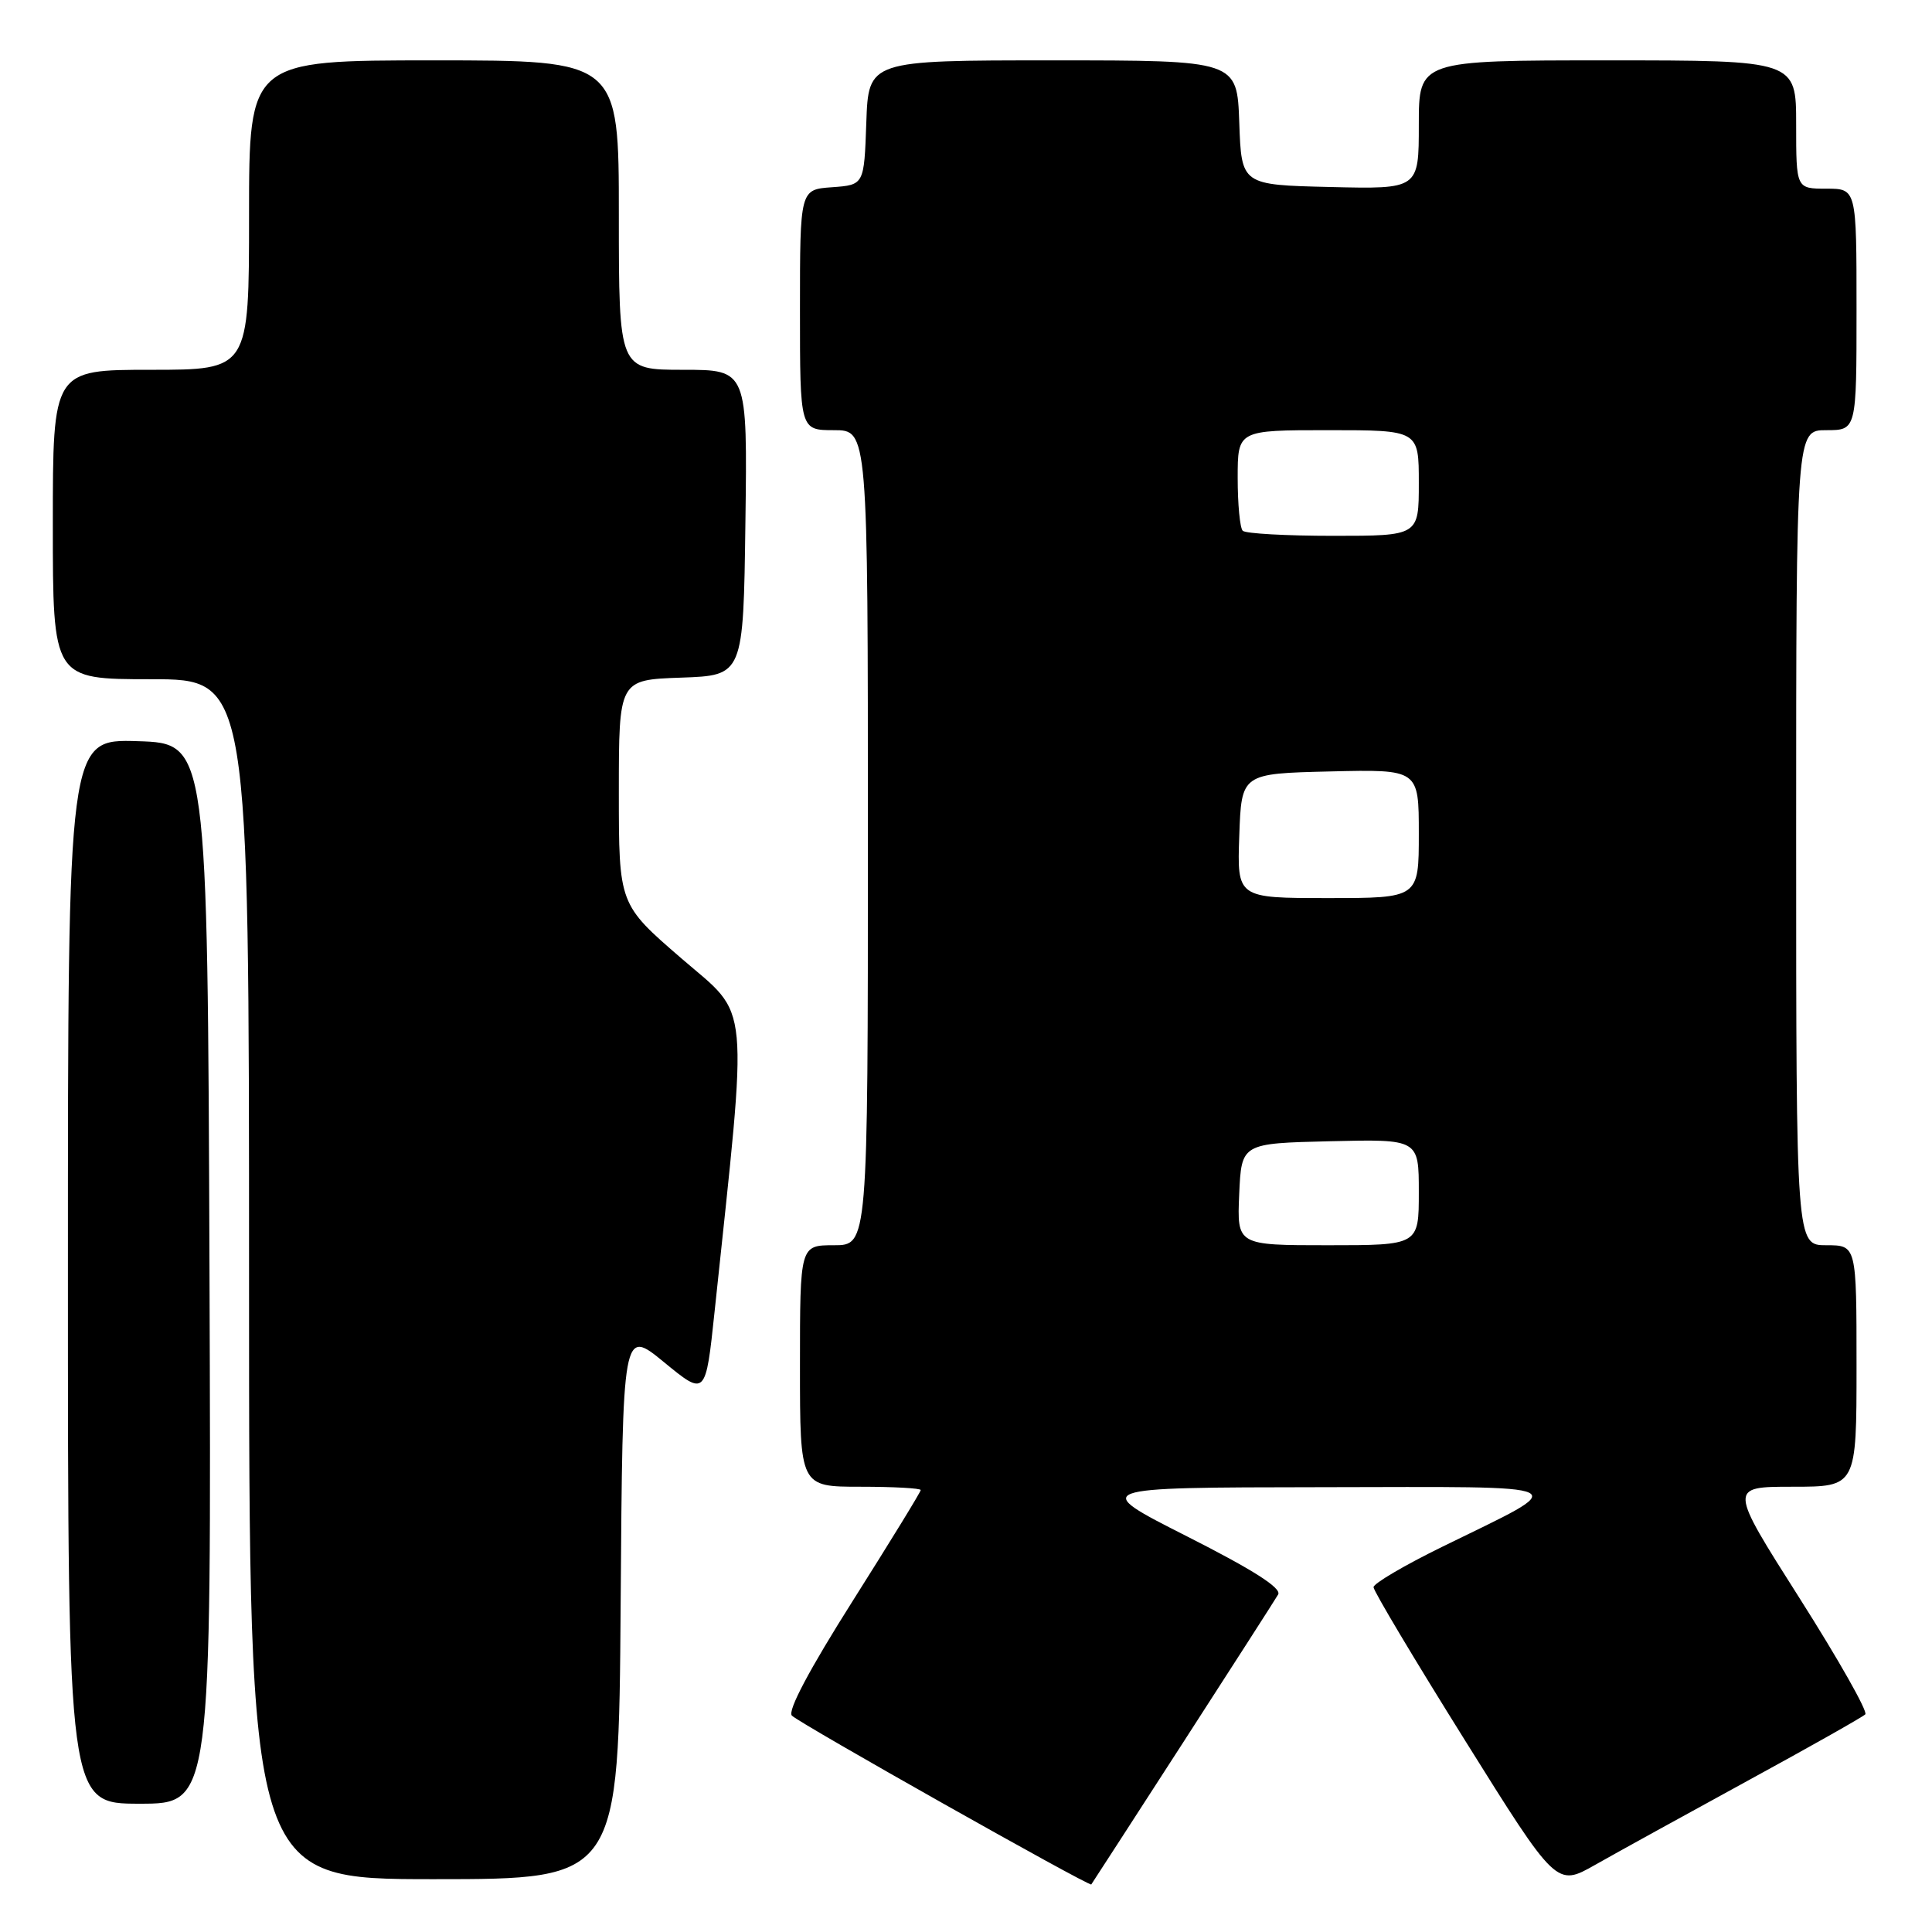 <?xml version="1.0" encoding="UTF-8" standalone="no"?>
<!DOCTYPE svg PUBLIC "-//W3C//DTD SVG 1.1//EN" "http://www.w3.org/Graphics/SVG/1.1/DTD/svg11.dtd" >
<svg xmlns="http://www.w3.org/2000/svg" xmlns:xlink="http://www.w3.org/1999/xlink" version="1.1" viewBox="0 0 256 256">
 <g >
 <path fill="currentColor"
d=" M 156.70 231.00 C 163.27 220.82 168.97 211.95 169.36 211.28 C 169.86 210.44 166.04 208.01 157.29 203.58 C 144.50 197.10 144.50 197.10 175.00 197.06 C 209.72 197.01 208.53 196.42 191.10 204.96 C 186.10 207.41 182.00 209.82 182.00 210.31 C 182.00 210.81 187.45 219.94 194.12 230.61 C 206.24 250.01 206.24 250.01 211.37 247.10 C 214.19 245.50 223.25 240.51 231.50 236.00 C 239.75 231.50 246.80 227.52 247.16 227.16 C 247.52 226.80 243.59 219.86 238.44 211.75 C 229.07 197.00 229.07 197.00 237.53 197.00 C 246.00 197.00 246.00 197.00 246.00 181.00 C 246.00 165.00 246.00 165.00 242.00 165.00 C 238.00 165.00 238.00 165.00 238.00 111.00 C 238.00 57.00 238.00 57.00 242.00 57.00 C 246.00 57.00 246.00 57.00 246.00 41.00 C 246.00 25.00 246.00 25.00 242.00 25.00 C 238.00 25.00 238.00 25.00 238.00 16.50 C 238.00 8.00 238.00 8.00 213.00 8.00 C 188.00 8.00 188.00 8.00 188.00 16.53 C 188.00 25.06 188.00 25.06 176.25 24.78 C 164.50 24.50 164.50 24.50 164.21 16.25 C 163.92 8.00 163.92 8.00 139.50 8.00 C 115.08 8.00 115.08 8.00 114.79 16.25 C 114.50 24.50 114.50 24.50 110.25 24.81 C 106.00 25.11 106.00 25.11 106.00 41.06 C 106.00 57.00 106.00 57.00 110.50 57.00 C 115.00 57.00 115.00 57.00 115.00 111.00 C 115.00 165.00 115.00 165.00 110.50 165.00 C 106.00 165.00 106.00 165.00 106.00 181.00 C 106.00 197.00 106.00 197.00 114.00 197.00 C 118.40 197.00 122.00 197.20 122.00 197.44 C 122.00 197.69 117.94 204.30 112.99 212.13 C 107.24 221.22 104.32 226.72 104.93 227.33 C 105.99 228.39 144.34 250.01 144.60 249.70 C 144.68 249.59 150.13 241.18 156.70 231.00 Z  M 82.24 212.49 C 82.50 175.99 82.50 175.99 88.00 180.51 C 93.50 185.02 93.50 185.02 94.69 173.76 C 99.16 131.49 99.48 134.93 90.30 127.00 C 82.00 119.83 82.00 119.83 82.00 104.96 C 82.00 90.08 82.00 90.08 90.25 89.79 C 98.50 89.50 98.50 89.50 98.77 69.25 C 99.04 49.00 99.04 49.00 90.52 49.00 C 82.00 49.00 82.00 49.00 82.00 28.50 C 82.00 8.00 82.00 8.00 57.50 8.00 C 33.00 8.00 33.00 8.00 33.00 28.50 C 33.00 49.00 33.00 49.00 20.00 49.00 C 7.00 49.00 7.00 49.00 7.00 69.50 C 7.00 90.00 7.00 90.00 20.00 90.00 C 33.00 90.00 33.00 90.00 33.00 169.50 C 33.00 249.00 33.00 249.00 57.49 249.00 C 81.98 249.00 81.98 249.00 82.24 212.49 Z  M 27.76 168.75 C 27.50 98.50 27.50 98.50 18.25 98.21 C 9.00 97.92 9.00 97.92 9.00 168.46 C 9.00 239.00 9.00 239.00 18.51 239.00 C 28.01 239.00 28.01 239.00 27.76 168.75 Z  M 164.20 158.25 C 164.50 151.50 164.50 151.50 176.25 151.22 C 188.00 150.94 188.00 150.94 188.00 157.97 C 188.00 165.00 188.00 165.00 175.95 165.00 C 163.91 165.00 163.91 165.00 164.20 158.25 Z  M 164.21 110.75 C 164.50 102.50 164.50 102.50 176.25 102.22 C 188.00 101.94 188.00 101.94 188.00 110.47 C 188.00 119.00 188.00 119.00 175.96 119.00 C 163.92 119.00 163.92 119.00 164.21 110.75 Z  M 164.67 70.33 C 164.30 69.97 164.00 66.82 164.00 63.33 C 164.00 57.00 164.00 57.00 176.00 57.00 C 188.00 57.00 188.00 57.00 188.00 64.00 C 188.00 71.00 188.00 71.00 176.67 71.00 C 170.43 71.00 165.03 70.70 164.67 70.33 Z "/>
</g>
</svg>